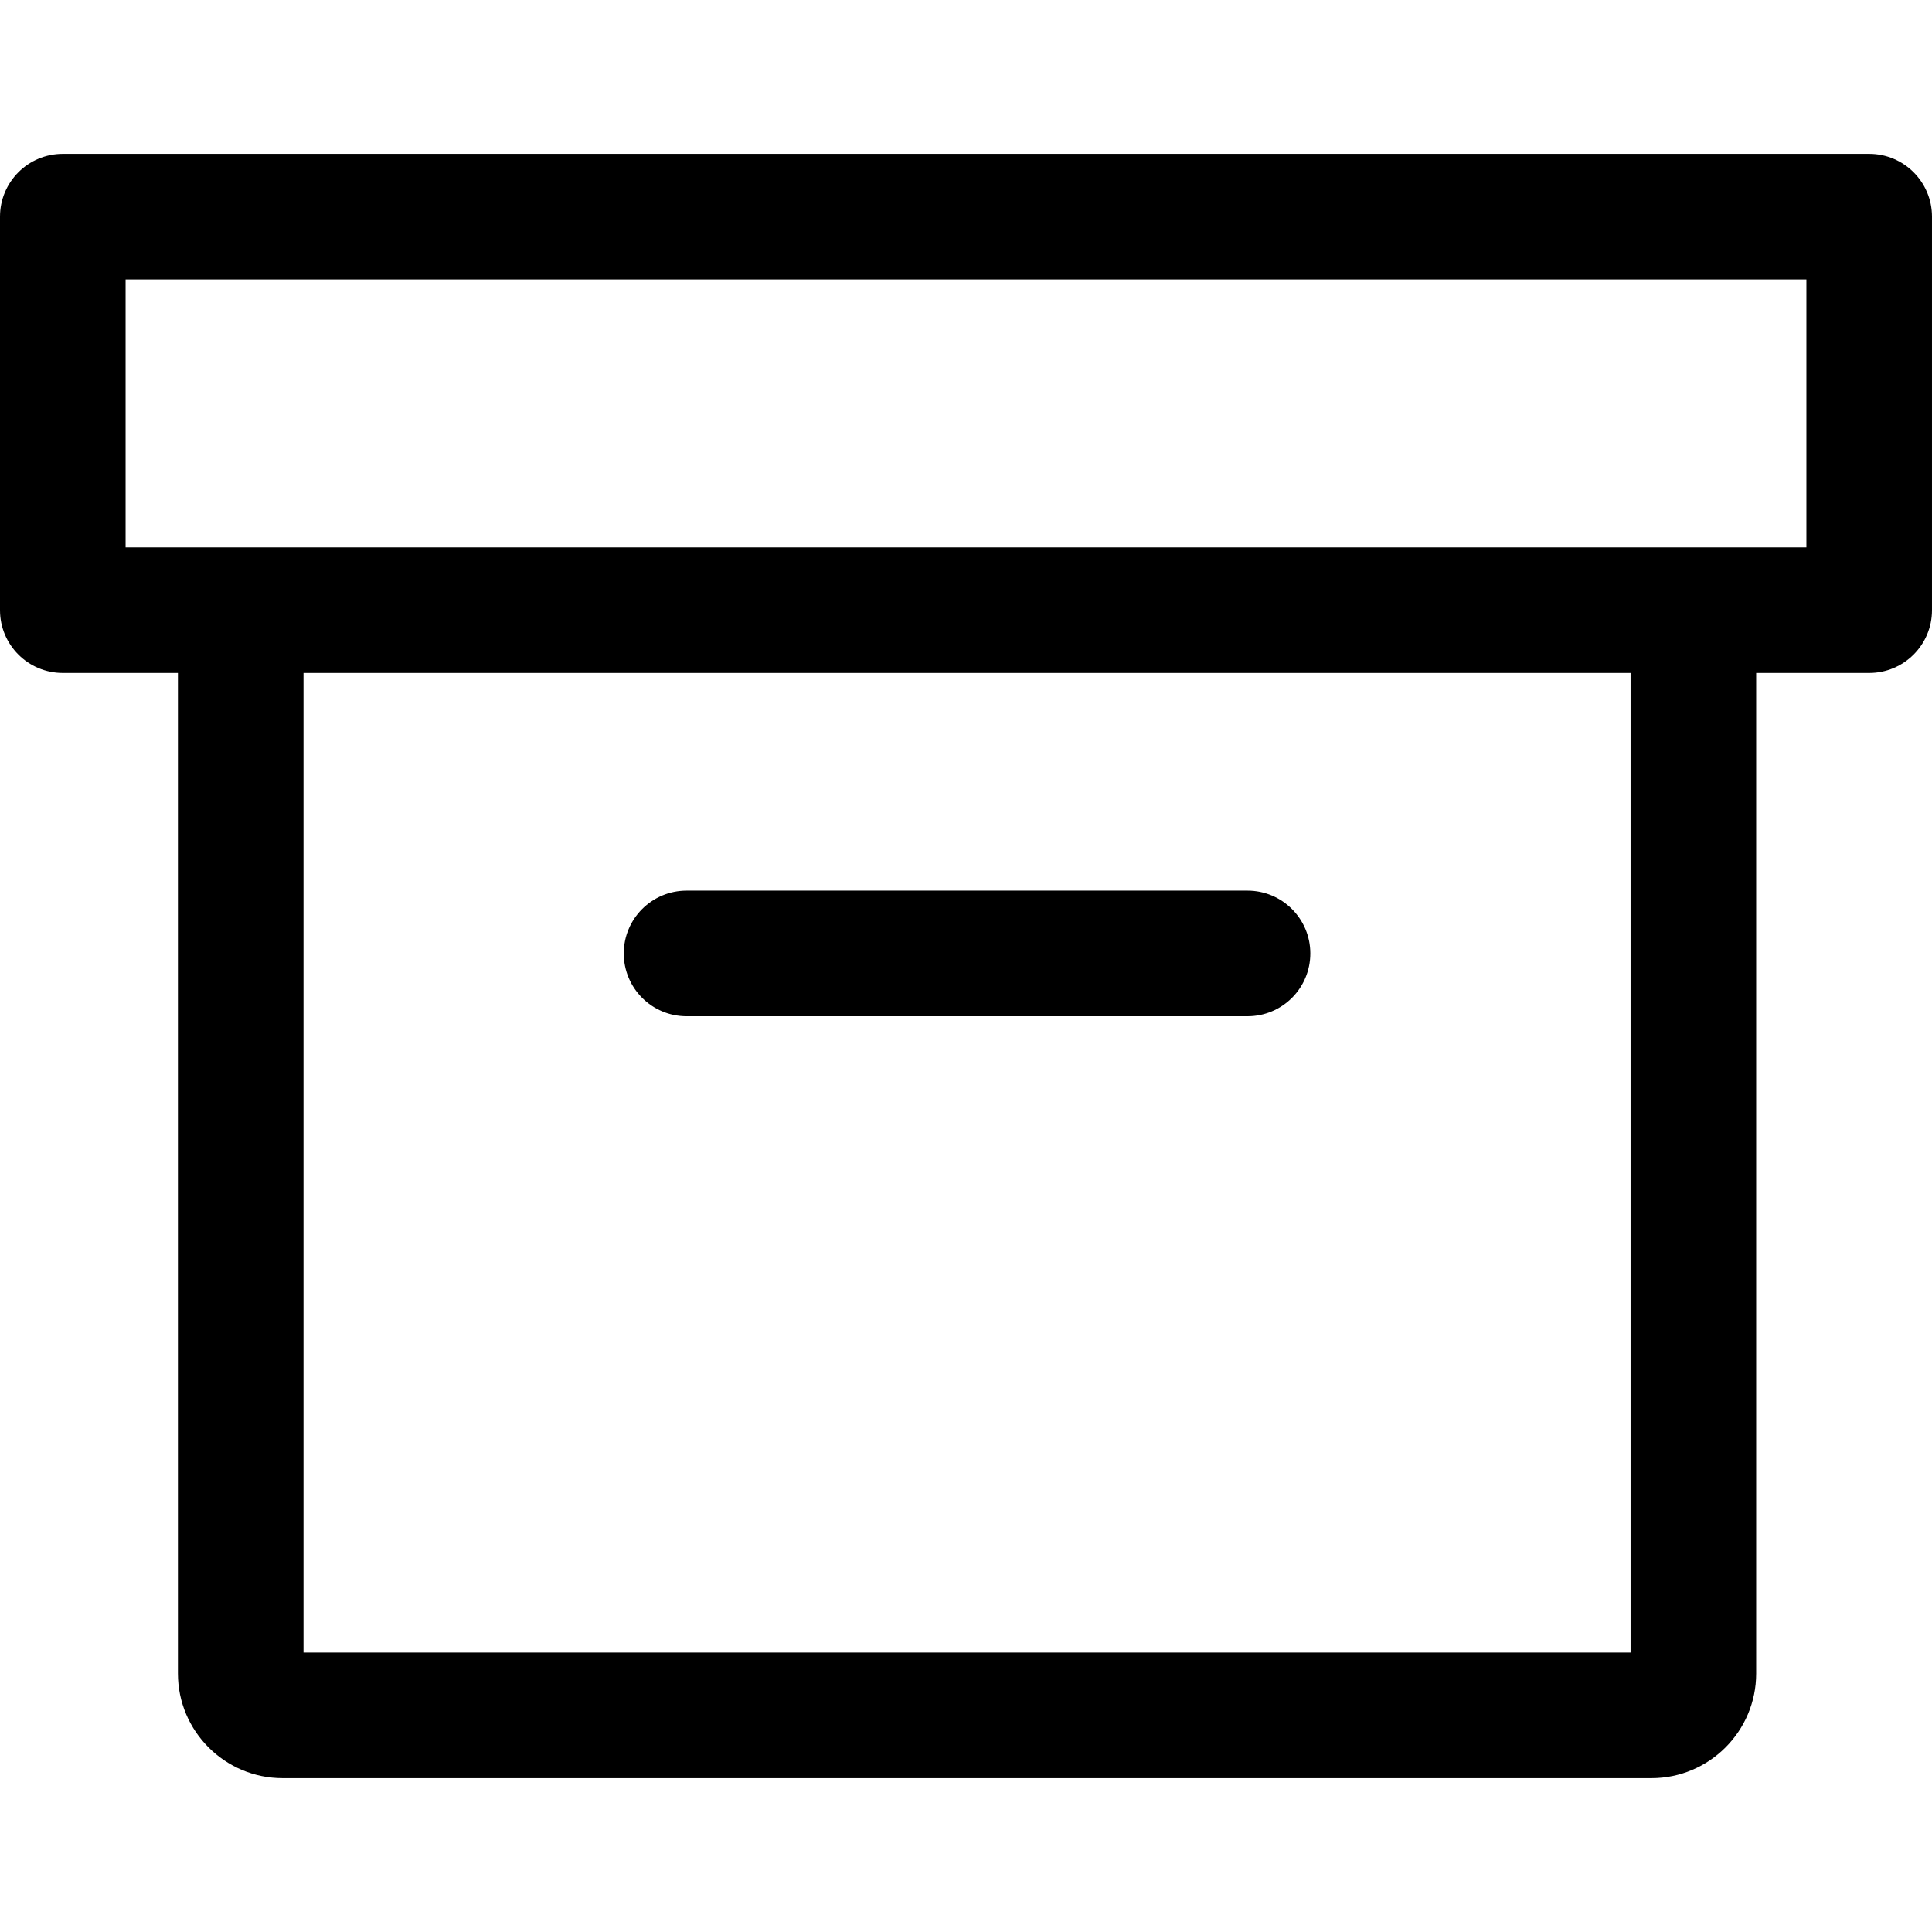 <svg xmlns="http://www.w3.org/2000/svg" viewBox="0 0 512 512">
	<path d="M432.121 161.699v276.247H80.433V161.699H47.151v281.794c0 15.293 12.442 27.736 27.736 27.736h362.782c15.293 0 27.736-12.442 27.736-27.736V161.699h-33.284z"/>
	<path d="M495.359 40.771H16.641C7.45 40.771 0 48.221 0 57.413v104.286c0 9.192 7.45 16.641 16.641 16.641h478.717c9.192 0 16.641-7.45 16.641-16.641V57.413c.001-9.192-7.449-16.642-16.64-16.642zm-16.642 104.286H33.283V74.054h445.434v71.003zM330.609 236.03H181.946c-9.192 0-16.641 7.45-16.641 16.641 0 9.192 7.45 16.641 16.641 16.641h148.663c9.192 0 16.641-7.444 16.641-16.641 0-9.191-7.45-16.641-16.641-16.641z"/>
</svg>
